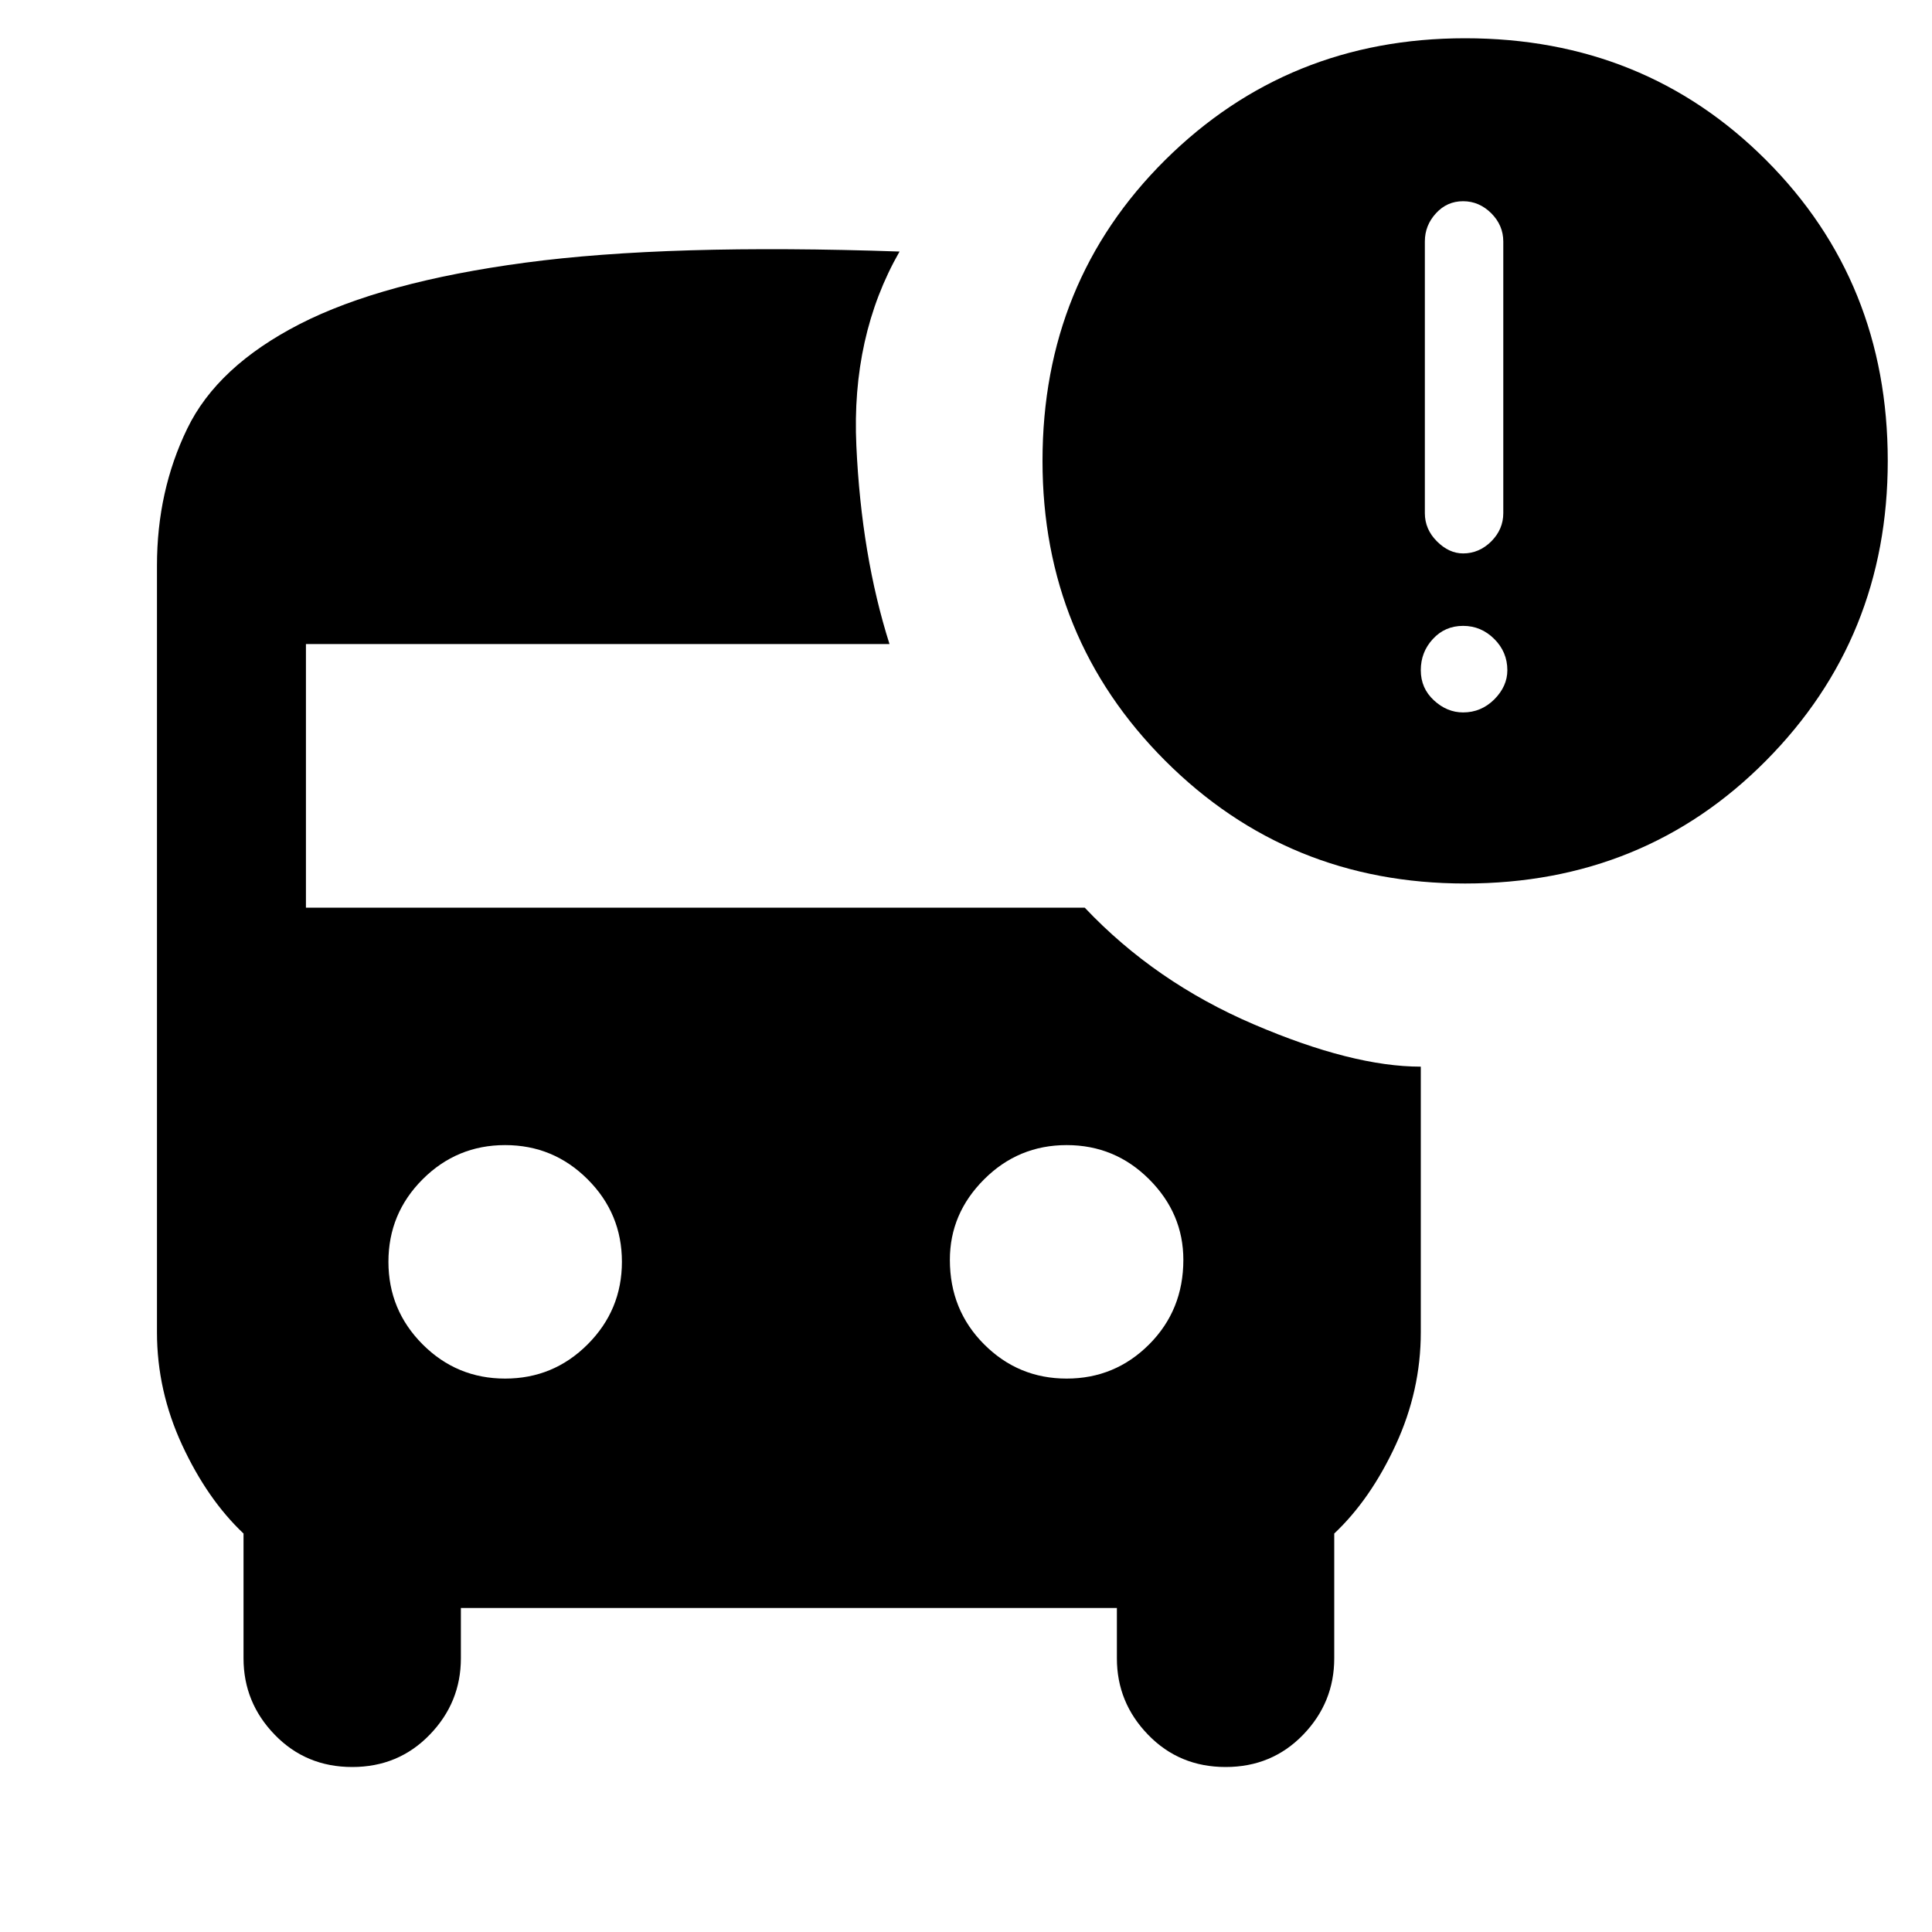 <svg xmlns="http://www.w3.org/2000/svg" height="20" width="20"><path d="M5.229 14.271q.5 0 .854-.354.355-.355.355-.855t-.355-.854q-.354-.354-.854-.354t-.854.354q-.354.354-.354.854t.354.855q.354.354.854.354Zm5.813 0q.5 0 .854-.354.354-.355.354-.875 0-.48-.354-.834t-.854-.354q-.5 0-.854.354-.355.354-.355.834 0 .52.355.875.354.354.854.354Zm4.125-5.125q-1.834 0-3.105-1.271-1.27-1.271-1.27-3.104 0-1.854 1.27-3.115 1.271-1.26 3.105-1.26 1.854 0 3.114 1.26 1.261 1.261 1.261 3.115 0 1.833-1.261 3.104-1.26 1.271-3.114 1.271Zm-.021-3.417q.166 0 .292-.125.124-.125.124-.292V2.5q0-.167-.124-.292-.126-.125-.292-.125-.167 0-.281.125-.115.125-.115.292v2.812q0 .167.125.292.125.125.271.125Zm0 1.646q.187 0 .323-.135.135-.136.135-.302 0-.188-.135-.323-.136-.136-.323-.136-.188 0-.313.136-.125.135-.125.323 0 .187.136.312.135.125.302.125Zm-11.5 10.917q-.479 0-.802-.334-.323-.333-.323-.791v-1.292q-.375-.354-.636-.917-.26-.562-.26-1.166V5.854q0-.771.313-1.416.312-.646 1.166-1.084.854-.437 2.334-.635 1.479-.198 3.874-.115-.5.875-.447 2.011.052 1.135.343 2.052H3.167v2.729h8.062q.729.771 1.75 1.208 1.021.438 1.729.438v2.75q0 .604-.26 1.166-.26.563-.636.917v1.292q0 .458-.322.791-.323.334-.802.334-.48 0-.803-.334-.323-.333-.323-.791v-.521H4.771v.521q0 .458-.323.791-.323.334-.802.334Z"/></svg>
